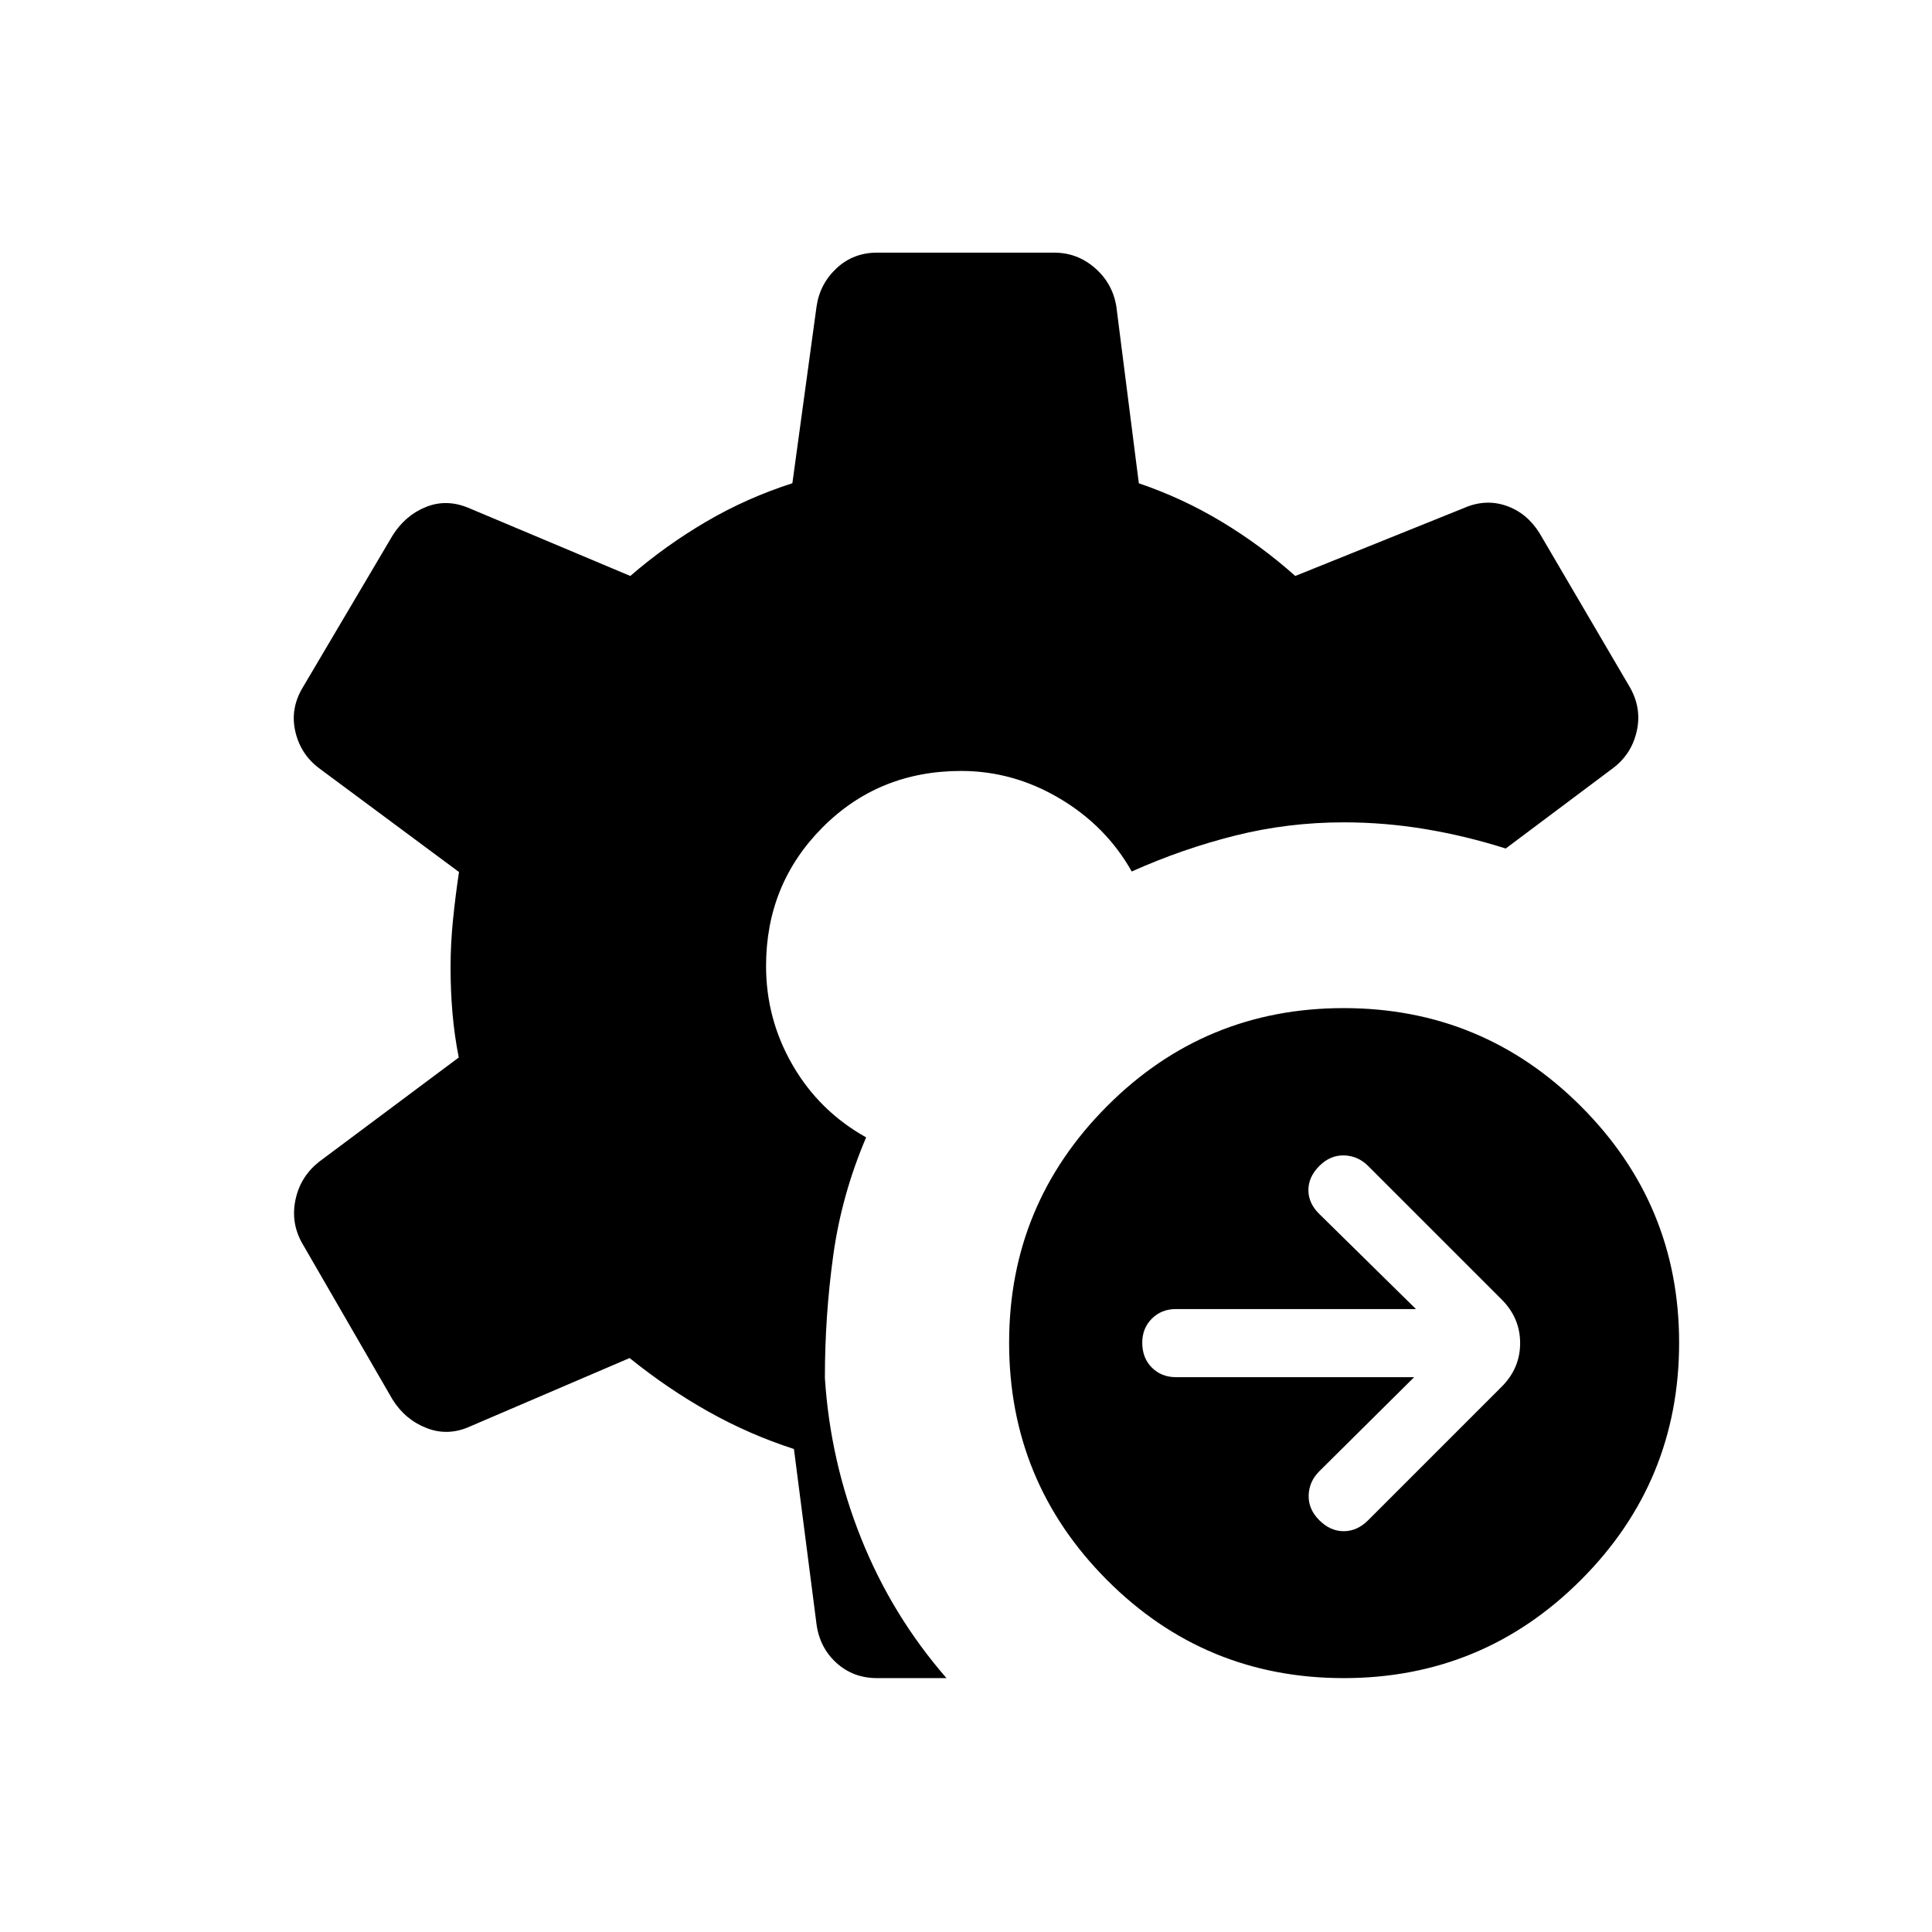 <svg xmlns="http://www.w3.org/2000/svg" height="24" viewBox="0 -960 960 960" width="24"><path d="m702.692-275.692-47.154 46.769q-5.076 5.077-5.269 11.962-.192 6.884 5.269 12.346 5.462 5.461 12.154 5.461 6.693 0 12.154-5.461l66.308-66.308q9.192-9.192 9.192-21.692t-9.192-21.693l-66.308-66.307q-5.077-5.077-11.961-5.27-6.885-.192-12.347 5.27-5.461 5.461-5.403 12.153.057 6.693 5.903 12.154l47.539 46.77H584.308q-7.193 0-11.962 4.769t-4.769 11.961q0 7.577 4.769 12.347 4.769 4.769 11.962 4.769h118.384Zm-35 149.538q-69.077 0-117.673-48.788-48.596-48.789-48.596-117.866 0-68.692 48.596-117.481 48.596-48.788 117.673-48.788t117.866 48.788q48.788 48.789 48.788 117.481 0 69.077-48.788 117.866-48.789 48.788-117.866 48.788Zm-197.384 0h-34.5q-11.808 0-20.135-7.519-8.327-7.519-9.942-19.211L394.5-240q-22.116-7.154-42.385-18.519-20.269-11.365-39.269-26.673l-78.961 33.846q-11.077 5.116-21.77 1-10.692-4.115-17.038-14.192L150-342.5q-5.577-10.077-3.154-21.442 2.423-11.366 11.615-18.712l69.5-51.885q-2.154-10.846-3.115-21.961-.962-11.115-.962-22.731 0-11.731 1.212-23.73 1.211-12 2.981-23.731l-69.616-51.654q-9.192-6.962-11.75-18.327-2.557-11.365 3.789-21.827l44.577-75.423q6.346-10.077 16.654-14.193 10.307-4.115 21.384.616l80.077 33.692q17.539-15.154 37.673-26.961 20.135-11.808 42.866-19.116l12-87.731q1.615-11.307 9.942-19.077 8.327-7.769 20.135-7.769h88q11.423 0 20.135 7.519 8.711 7.52 10.711 18.827l11.231 88.27q21.577 7.307 41.077 19.038 19.5 11.731 36.653 27l83.654-33.692q10.693-4.731 21-1.25 10.308 3.48 16.654 13.557l44.962 76.693q5.961 10.462 3.404 21.827-2.558 11.365-11.75 18.327l-53.346 39.961q-19.924-6.307-40.039-9.653-20.115-3.347-40.462-3.347-27.692 0-53.942 6.577t-51.404 17.846q-12.615-22.5-35.711-36.231-23.096-13.73-49.058-13.73-41 0-68.962 28.154-27.961 28.154-27.961 68.769 0 26.462 13.23 49.308 13.231 22.846 36.501 35.846-12.154 28.462-16.327 58.5-4.173 30.038-4.173 61.038 2.653 41.308 18 79.674 15.346 38.365 42.423 69.48Z"/></svg>